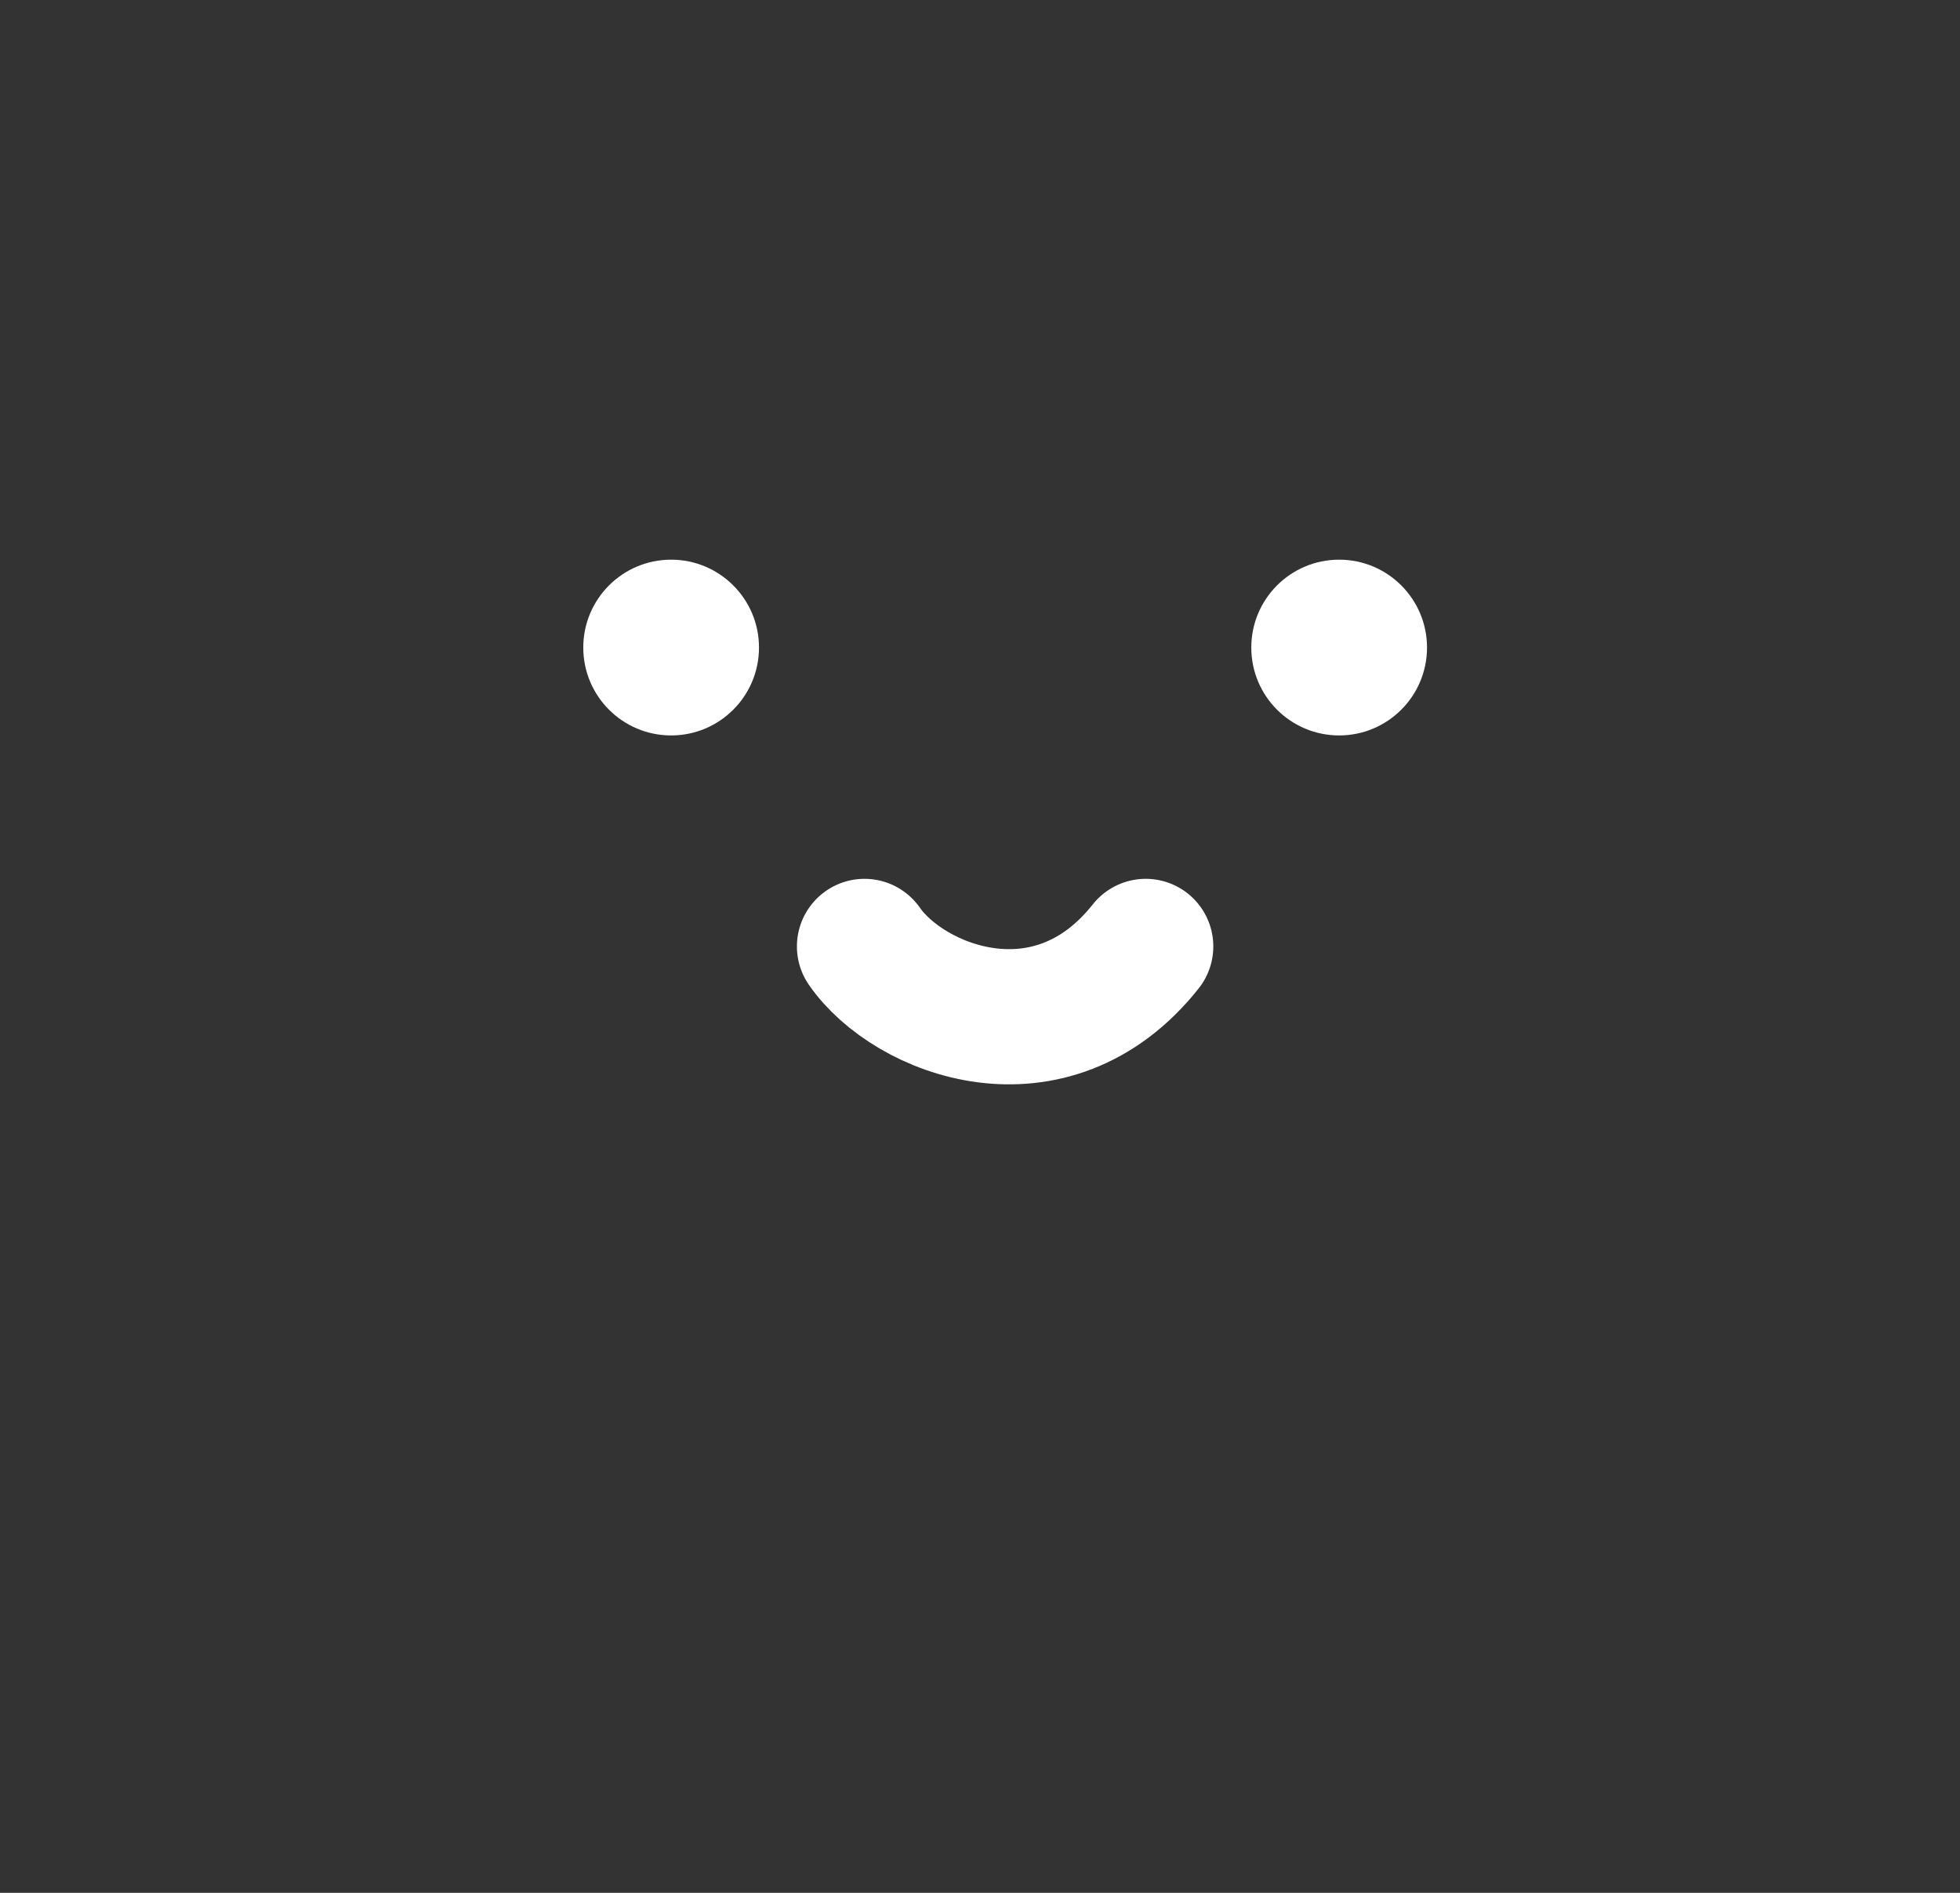 <svg width="29" height="28" viewBox="0 0 29 28" fill="none" xmlns="http://www.w3.org/2000/svg">
<rect x="0" y="0" width="29" height="28" fill="#333333" stroke="none"/>
<path d="M14.872 28C22.604 28 28.872 21.732 28.872 14C28.872 6.268 22.604 0 14.872 0C7.14 0 0.872 6.268 0.872 14C0.872 21.732 7.14 28 14.872 28Z" />
<path d="M12.791 14C13.448 14.947 15.55 15.768 16.952 14" stroke="white" stroke-width="2" stroke-linecap="round"/>
<circle cx="9.93" cy="9.579" r="1.3" fill="white"/>
<circle cx="19.814" cy="9.579" r="1.3" fill="white"/>
</svg>
